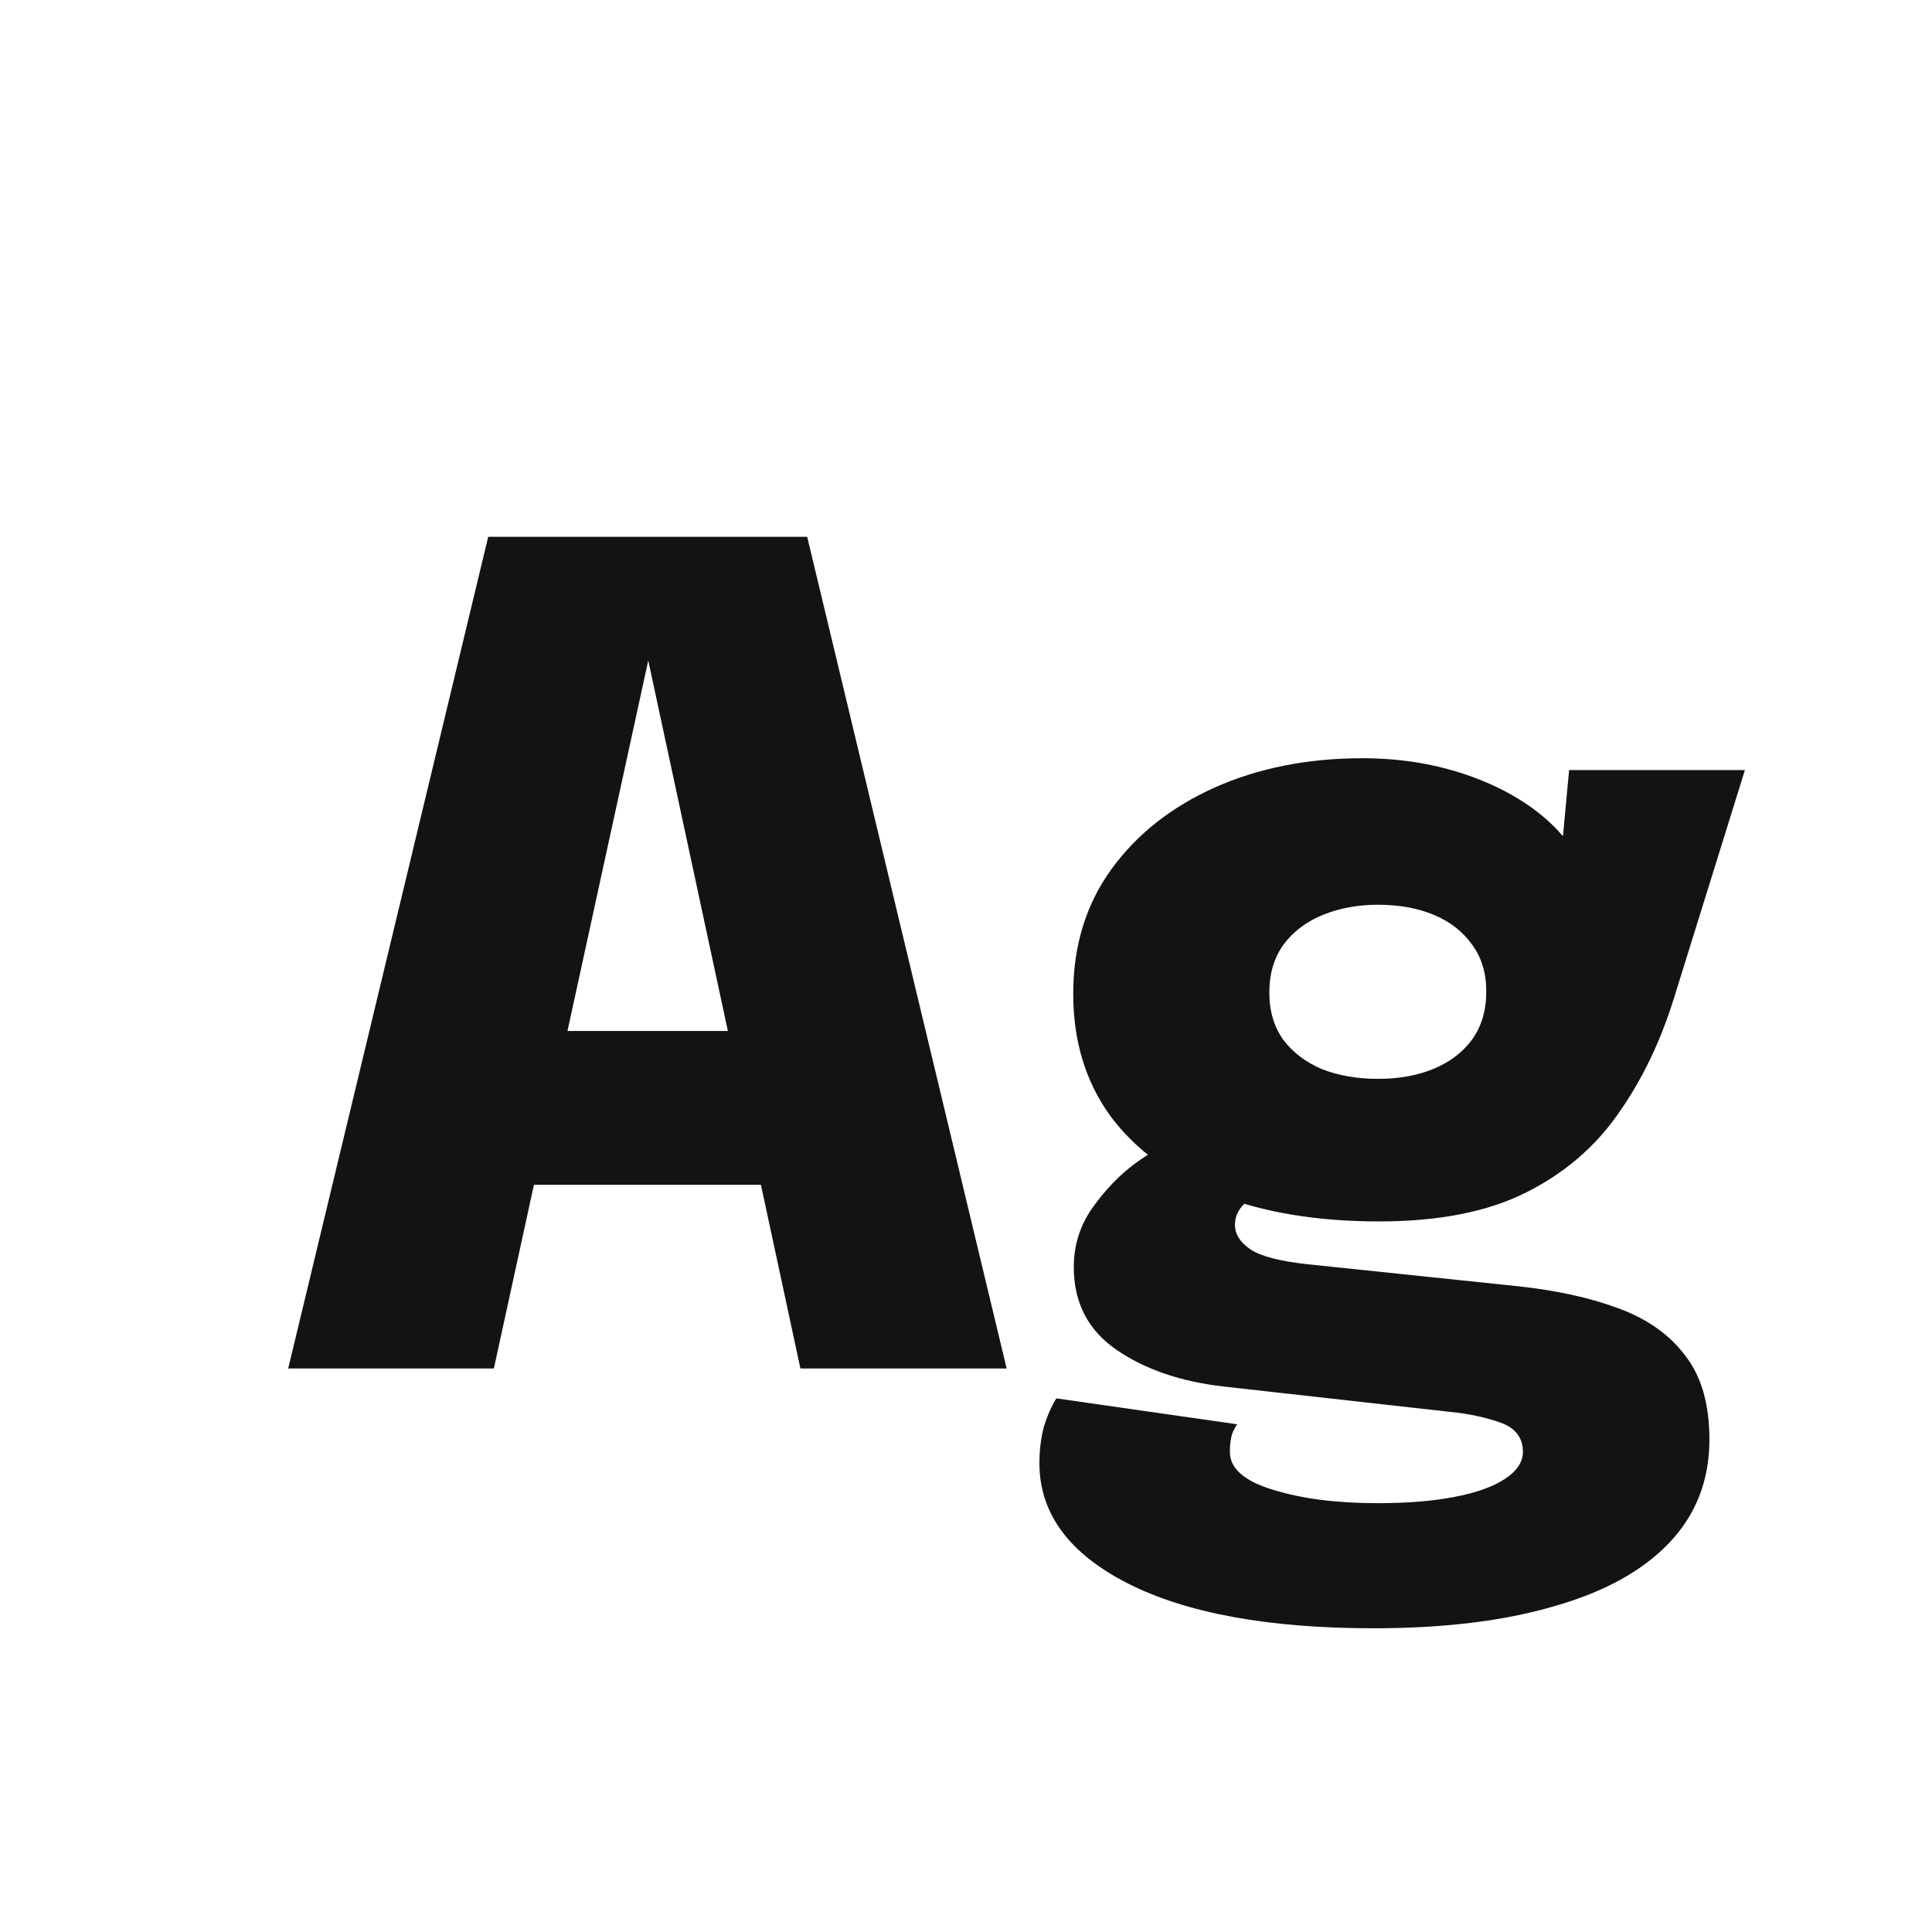 <svg width="24" height="24" viewBox="0 0 24 24" fill="none" xmlns="http://www.w3.org/2000/svg">
<path d="M3.58 17L6.065 6.668H10.027L12.505 17H9.943L8.046 8.173H8.06L6.135 17H3.58ZM5.554 14.718V12.807H10.552V14.718H5.554ZM18.855 15.978C19.331 16.029 19.747 16.12 20.101 16.251C20.46 16.382 20.738 16.578 20.934 16.839C21.135 17.096 21.235 17.443 21.235 17.882C21.235 18.386 21.07 18.813 20.738 19.163C20.407 19.513 19.928 19.777 19.303 19.954C18.683 20.136 17.936 20.227 17.063 20.227C15.757 20.227 14.737 20.04 14.004 19.667C13.276 19.294 12.912 18.797 12.912 18.176C12.912 18.013 12.931 17.861 12.968 17.721C13.01 17.586 13.062 17.469 13.122 17.371L15.369 17.693C15.351 17.716 15.329 17.756 15.306 17.812C15.287 17.873 15.278 17.947 15.278 18.036C15.278 18.241 15.456 18.398 15.81 18.505C16.165 18.617 16.601 18.673 17.119 18.673C17.483 18.673 17.798 18.647 18.064 18.596C18.335 18.545 18.545 18.47 18.694 18.372C18.843 18.274 18.918 18.162 18.918 18.036C18.918 17.859 18.825 17.737 18.638 17.672C18.456 17.607 18.248 17.562 18.015 17.539L15.201 17.224C14.669 17.163 14.226 17.012 13.871 16.769C13.517 16.526 13.339 16.183 13.339 15.74C13.339 15.469 13.416 15.224 13.57 15.005C13.729 14.781 13.906 14.597 14.102 14.452C14.303 14.307 14.469 14.216 14.599 14.179L15.761 14.781C15.682 14.795 15.591 14.844 15.488 14.928C15.39 15.007 15.341 15.103 15.341 15.215C15.341 15.332 15.406 15.434 15.537 15.523C15.668 15.607 15.903 15.668 16.244 15.705L18.855 15.978ZM19.492 9.566H21.676L20.794 12.401C20.626 12.942 20.395 13.421 20.101 13.836C19.812 14.251 19.429 14.578 18.953 14.816C18.477 15.054 17.87 15.173 17.133 15.173C16.358 15.173 15.687 15.061 15.117 14.837C14.548 14.608 14.107 14.284 13.794 13.864C13.486 13.439 13.332 12.933 13.332 12.345C13.332 11.752 13.489 11.239 13.801 10.805C14.118 10.366 14.548 10.026 15.089 9.783C15.635 9.54 16.247 9.419 16.923 9.419C17.413 9.419 17.868 9.496 18.288 9.65C18.708 9.804 19.049 10.012 19.31 10.273C19.572 10.534 19.704 10.831 19.709 11.162L19.331 11.295L19.492 9.566ZM17.119 13.402C17.381 13.402 17.611 13.36 17.812 13.276C18.013 13.192 18.172 13.071 18.288 12.912C18.405 12.749 18.463 12.55 18.463 12.317C18.463 12.088 18.405 11.895 18.288 11.736C18.172 11.573 18.013 11.449 17.812 11.365C17.611 11.281 17.381 11.239 17.119 11.239C16.867 11.239 16.639 11.281 16.433 11.365C16.228 11.449 16.064 11.573 15.943 11.736C15.826 11.899 15.768 12.098 15.768 12.331C15.768 12.56 15.826 12.756 15.943 12.919C16.064 13.078 16.226 13.199 16.426 13.283C16.631 13.362 16.863 13.402 17.119 13.402Z" fill="#131313"/>
</svg>
